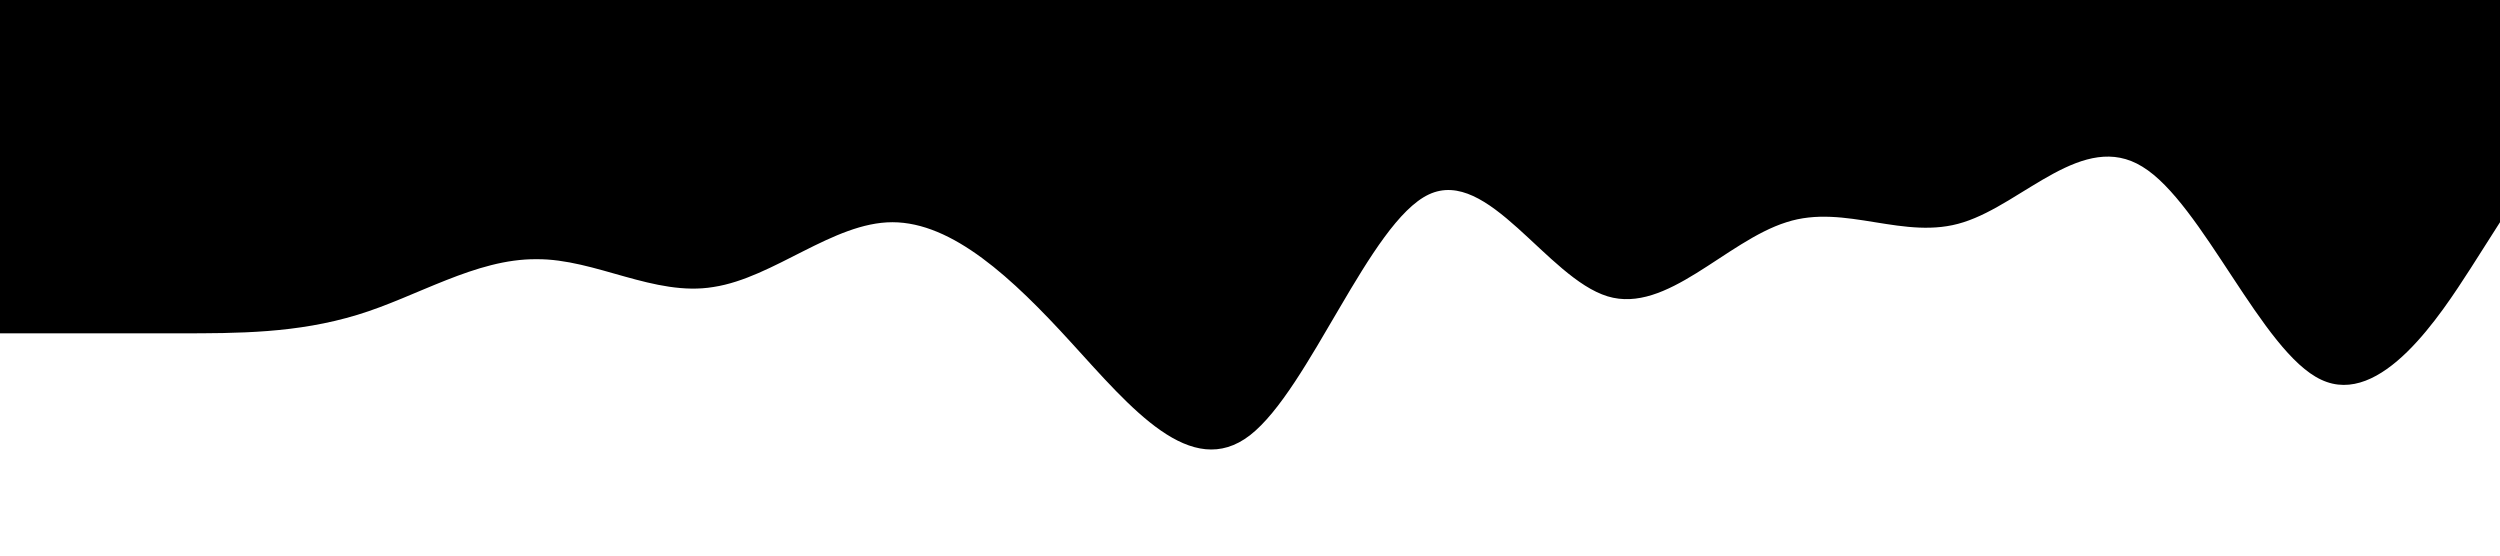 <?xml version="1.0" standalone="no"?><svg xmlns="http://www.w3.org/2000/svg" viewBox="0 0 1440 320"><path fill="#000000" fill-opacity="1" d="M0,192L17.1,192C34.3,192,69,192,103,192C137.1,192,171,192,206,181.3C240,171,274,149,309,149.3C342.9,149,377,171,411,165.3C445.7,160,480,128,514,128C548.6,128,583,160,617,197.3C651.4,235,686,277,720,250.7C754.3,224,789,128,823,112C857.1,96,891,160,926,170.7C960,181,994,139,1029,128C1062.9,117,1097,139,1131,128C1165.7,117,1200,75,1234,96C1268.6,117,1303,203,1337,218.7C1371.4,235,1406,181,1423,154.7L1440,128L1440,0L1422.9,0C1405.7,0,1371,0,1337,0C1302.9,0,1269,0,1234,0C1200,0,1166,0,1131,0C1097.1,0,1063,0,1029,0C994.3,0,960,0,926,0C891.4,0,857,0,823,0C788.6,0,754,0,720,0C685.7,0,651,0,617,0C582.9,0,549,0,514,0C480,0,446,0,411,0C377.1,0,343,0,309,0C274.3,0,240,0,206,0C171.4,0,137,0,103,0C68.6,0,34,0,17,0L0,0Z"></path></svg>
